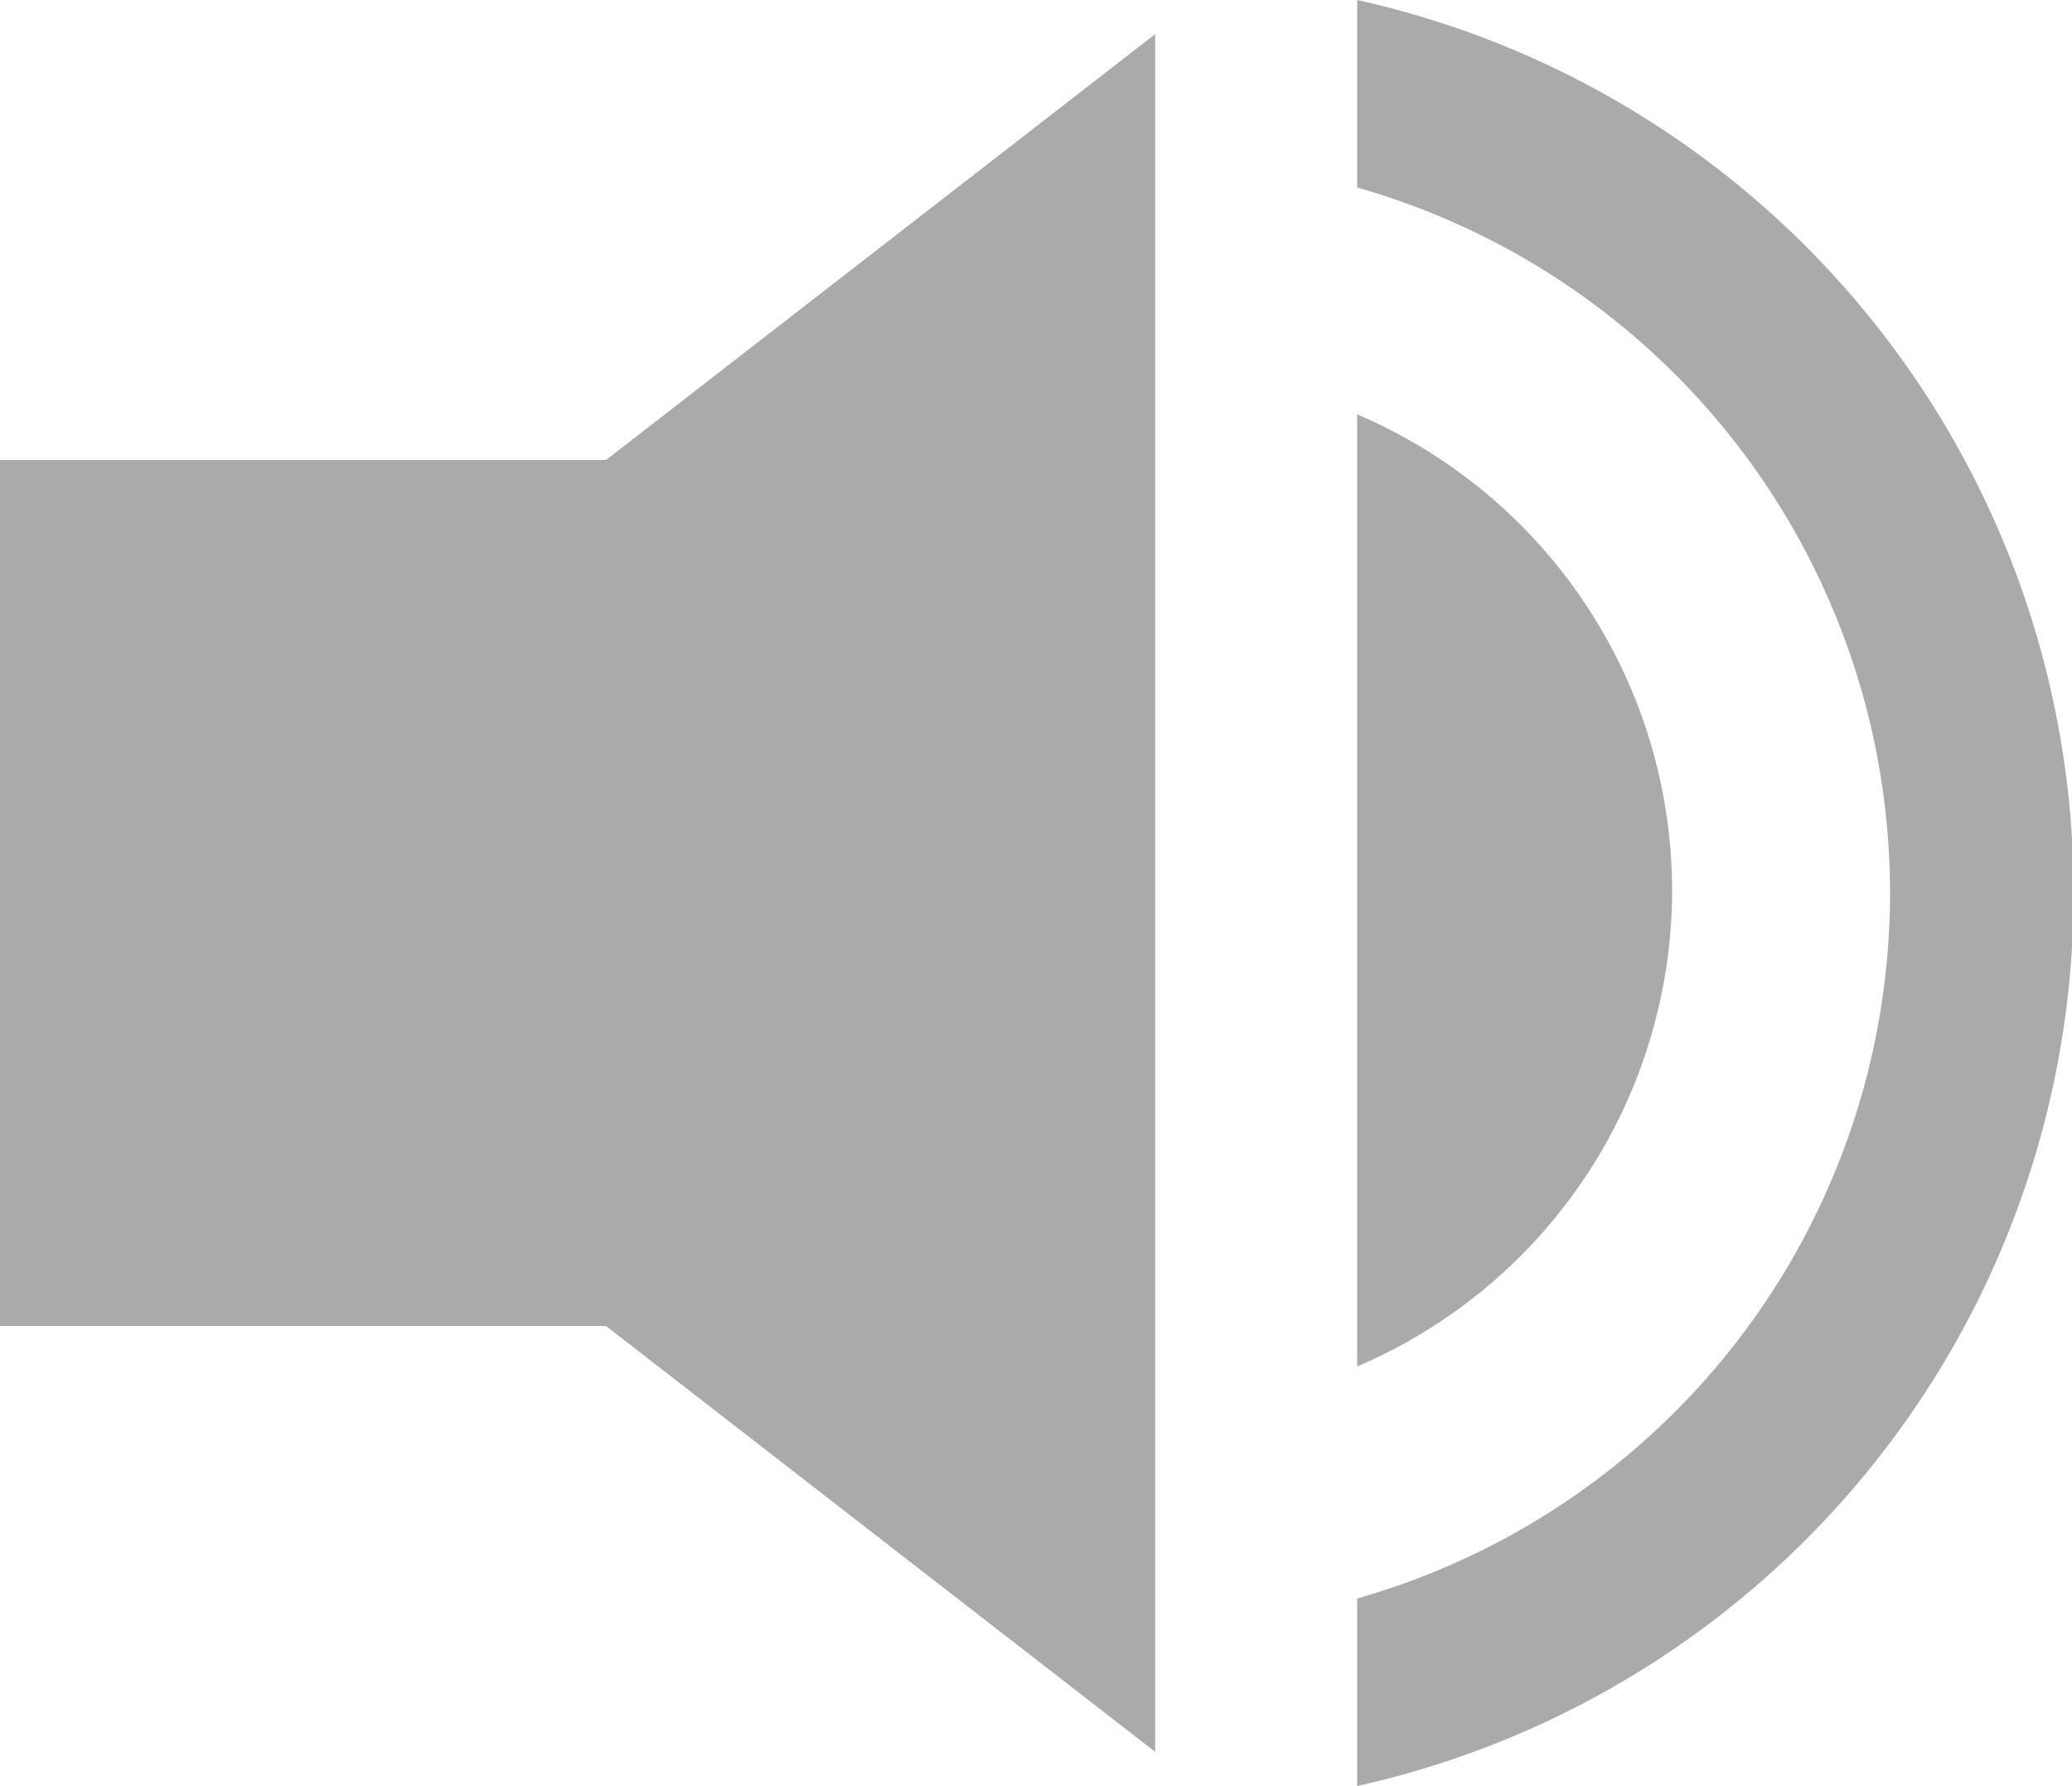 <svg xmlns="http://www.w3.org/2000/svg" viewBox="0 0 20 17.24"><title>volumen-off</title><path d="M0 4.44v8.36h5.85l5.3 4.11v-16.58l-5.3 4.11zm16.14 4.18a5 5 0 0 0-3.04-4.62v9.19a5 5 0 0 0 3.04-4.57zm-3.04-8.62v1.81a7.08 7.08 0 0 1 0 13.62v1.81a8.83 8.83 0 0 0 0-17.24z" fill="#aaa"/></svg>